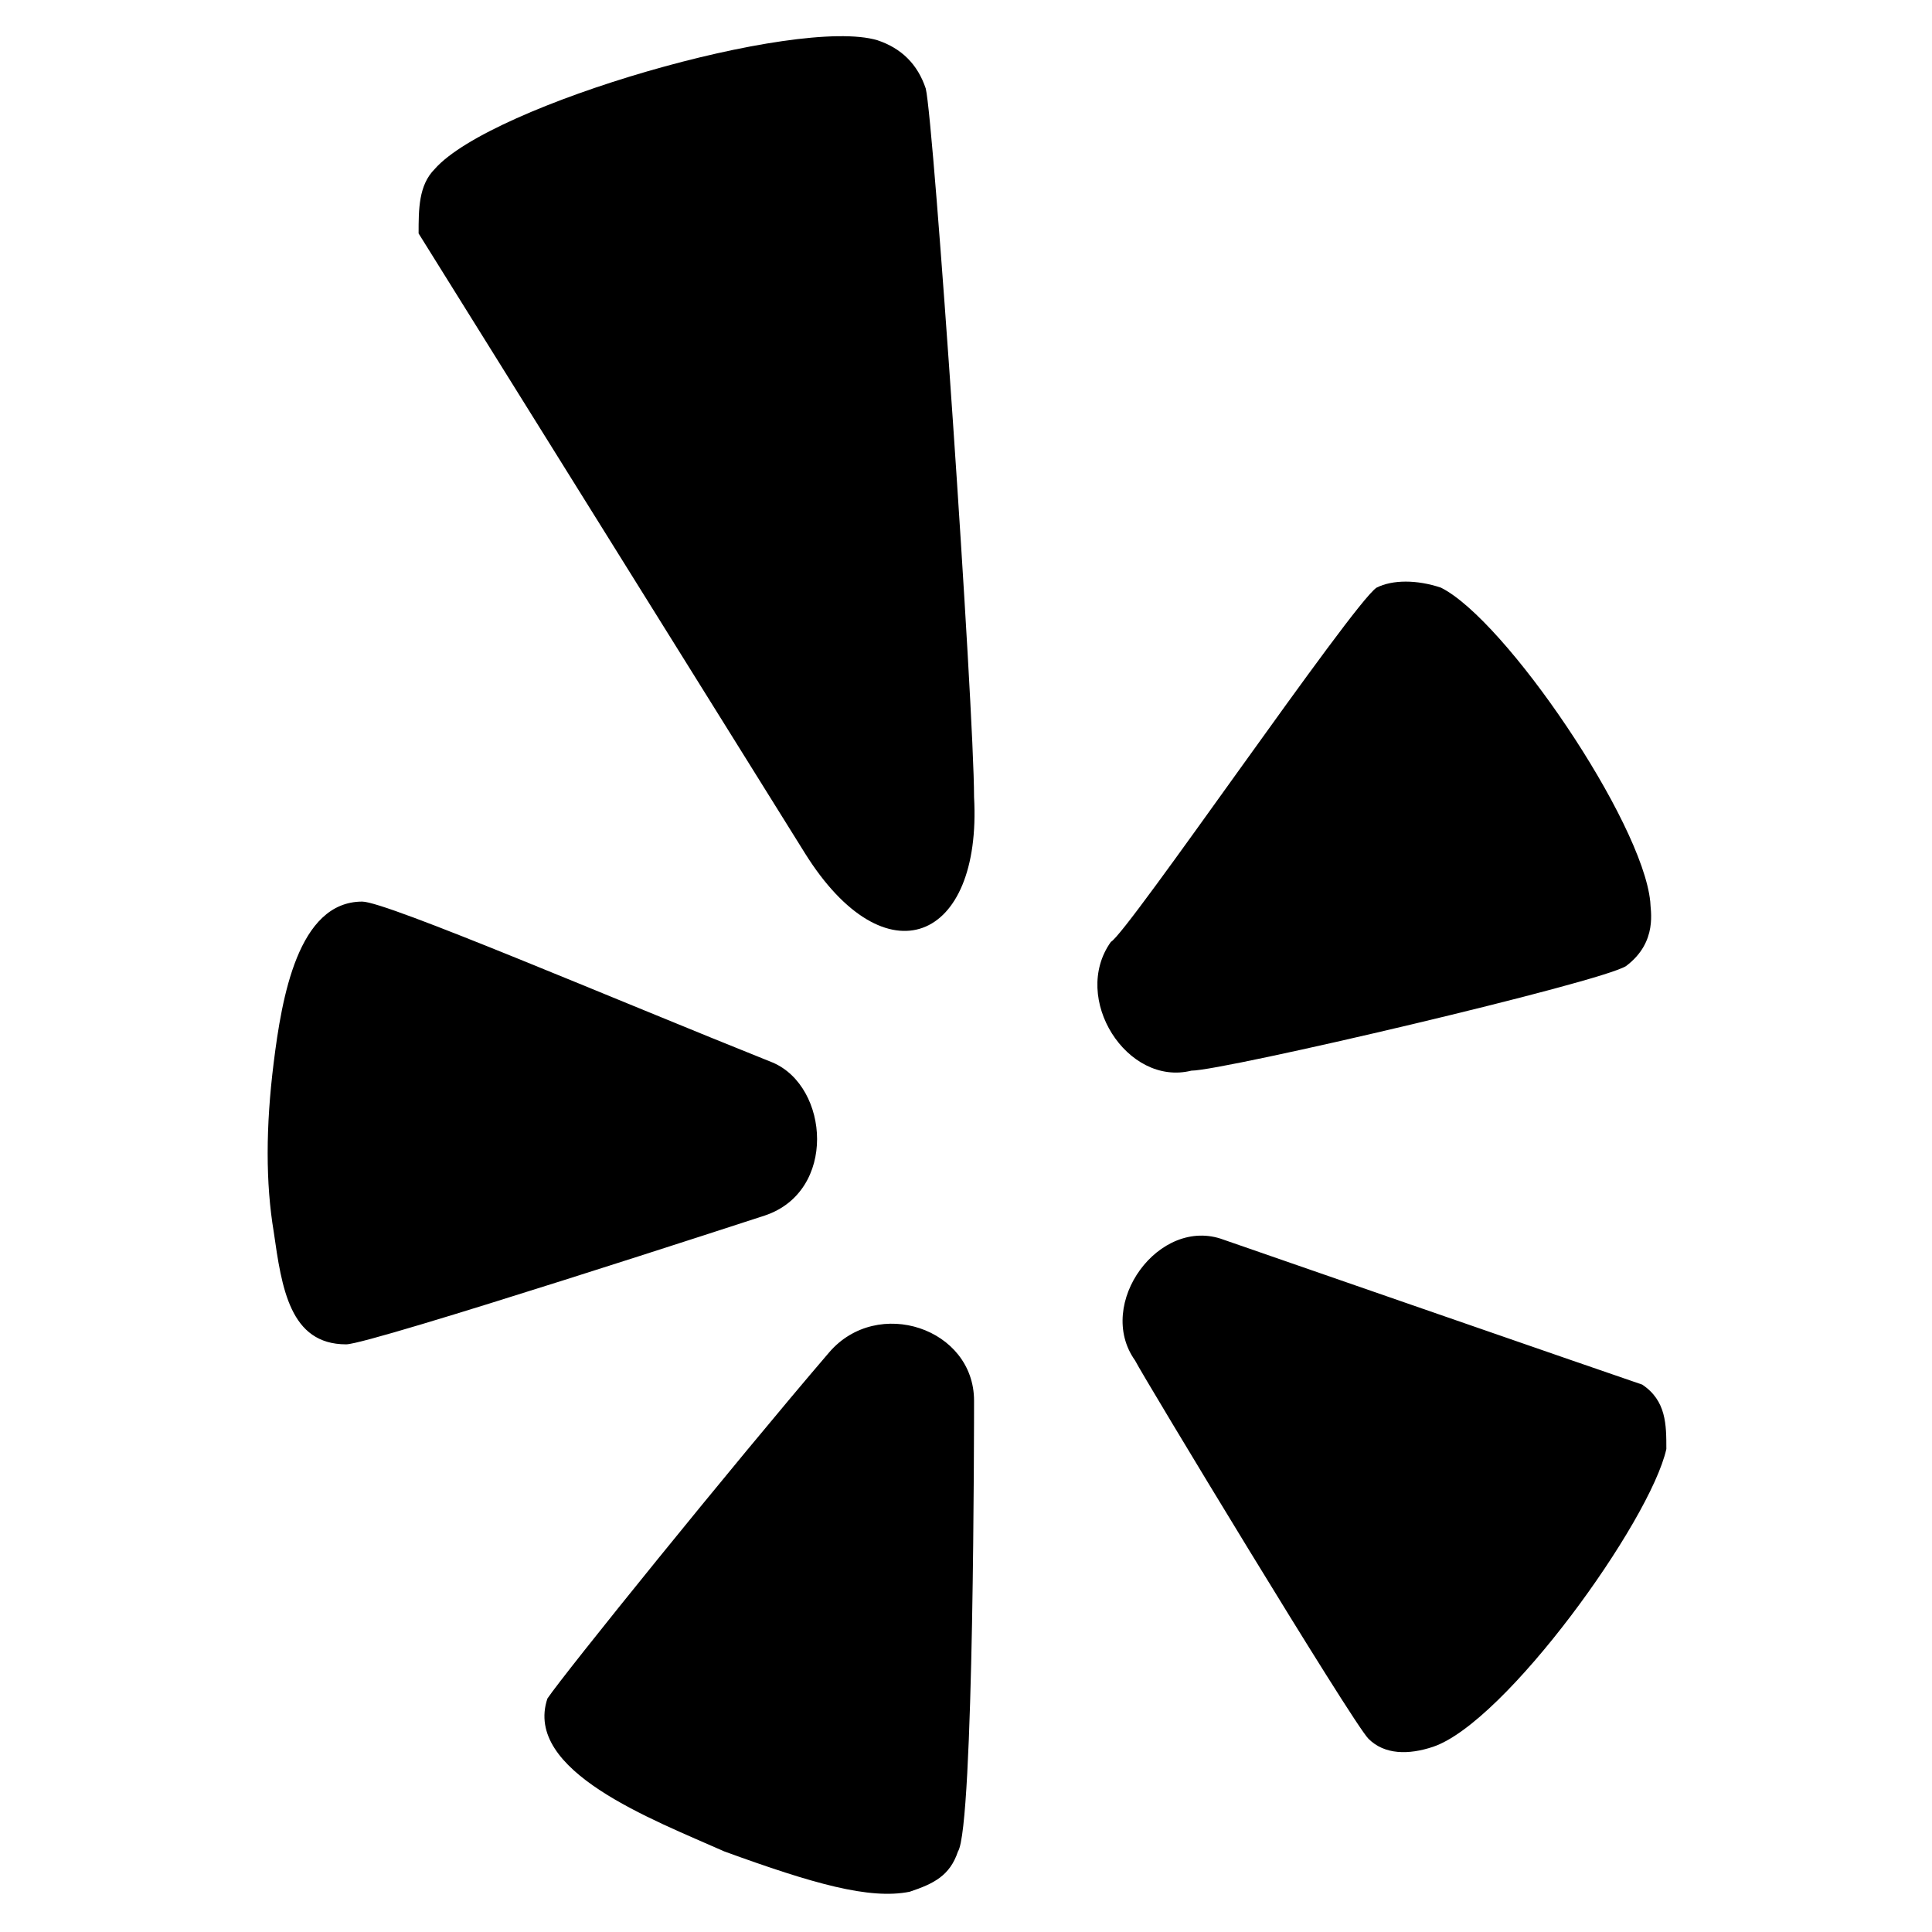 <svg xmlns="http://www.w3.org/2000/svg" xml:space="preserve" viewBox="0 0 24 24"><path d="M12.1 17.4c0-.9-1.2-1.3-1.8-.6-1.2 1.4-3.3 4-3.5 4.3-.3.9 1.3 1.5 2.2 1.9 1.1.4 1.8.6 2.3.5.3-.1.5-.2.6-.5.2-.3.2-5.4.2-5.6m-.6-16.3q-.15-.45-.6-.6c-1-.3-4.8.8-5.5 1.6-.2.2-.2.5-.2.8l4.8 7.7c1 1.6 2.2 1.1 2.1-.7 0-1.1-.5-8.4-.6-8.8m-2 14c.9-.3.8-1.6.1-1.9-2-.8-4.8-2-5.1-2-.8 0-1 1.2-1.1 2q-.15 1.2 0 2.1c.1.7.2 1.4.9 1.4.3 0 5.2-1.6 5.2-1.6M20.2 12c.4-.3.3-.7.3-.8-.1-1-1.8-3.5-2.6-3.9-.3-.1-.6-.1-.8 0-.3.2-3.1 4.3-3.3 4.4-.5.7.2 1.8 1 1.6.4 0 5.1-1.1 5.4-1.3m-5 3.4c-.8-.3-1.6.8-1.1 1.5.1.2 2.7 4.5 2.9 4.7s.5.2.8.1c.9-.3 2.7-2.8 2.9-3.7 0-.3 0-.6-.3-.8-.3-.1-5.2-1.8-5.2-1.8"/></svg>